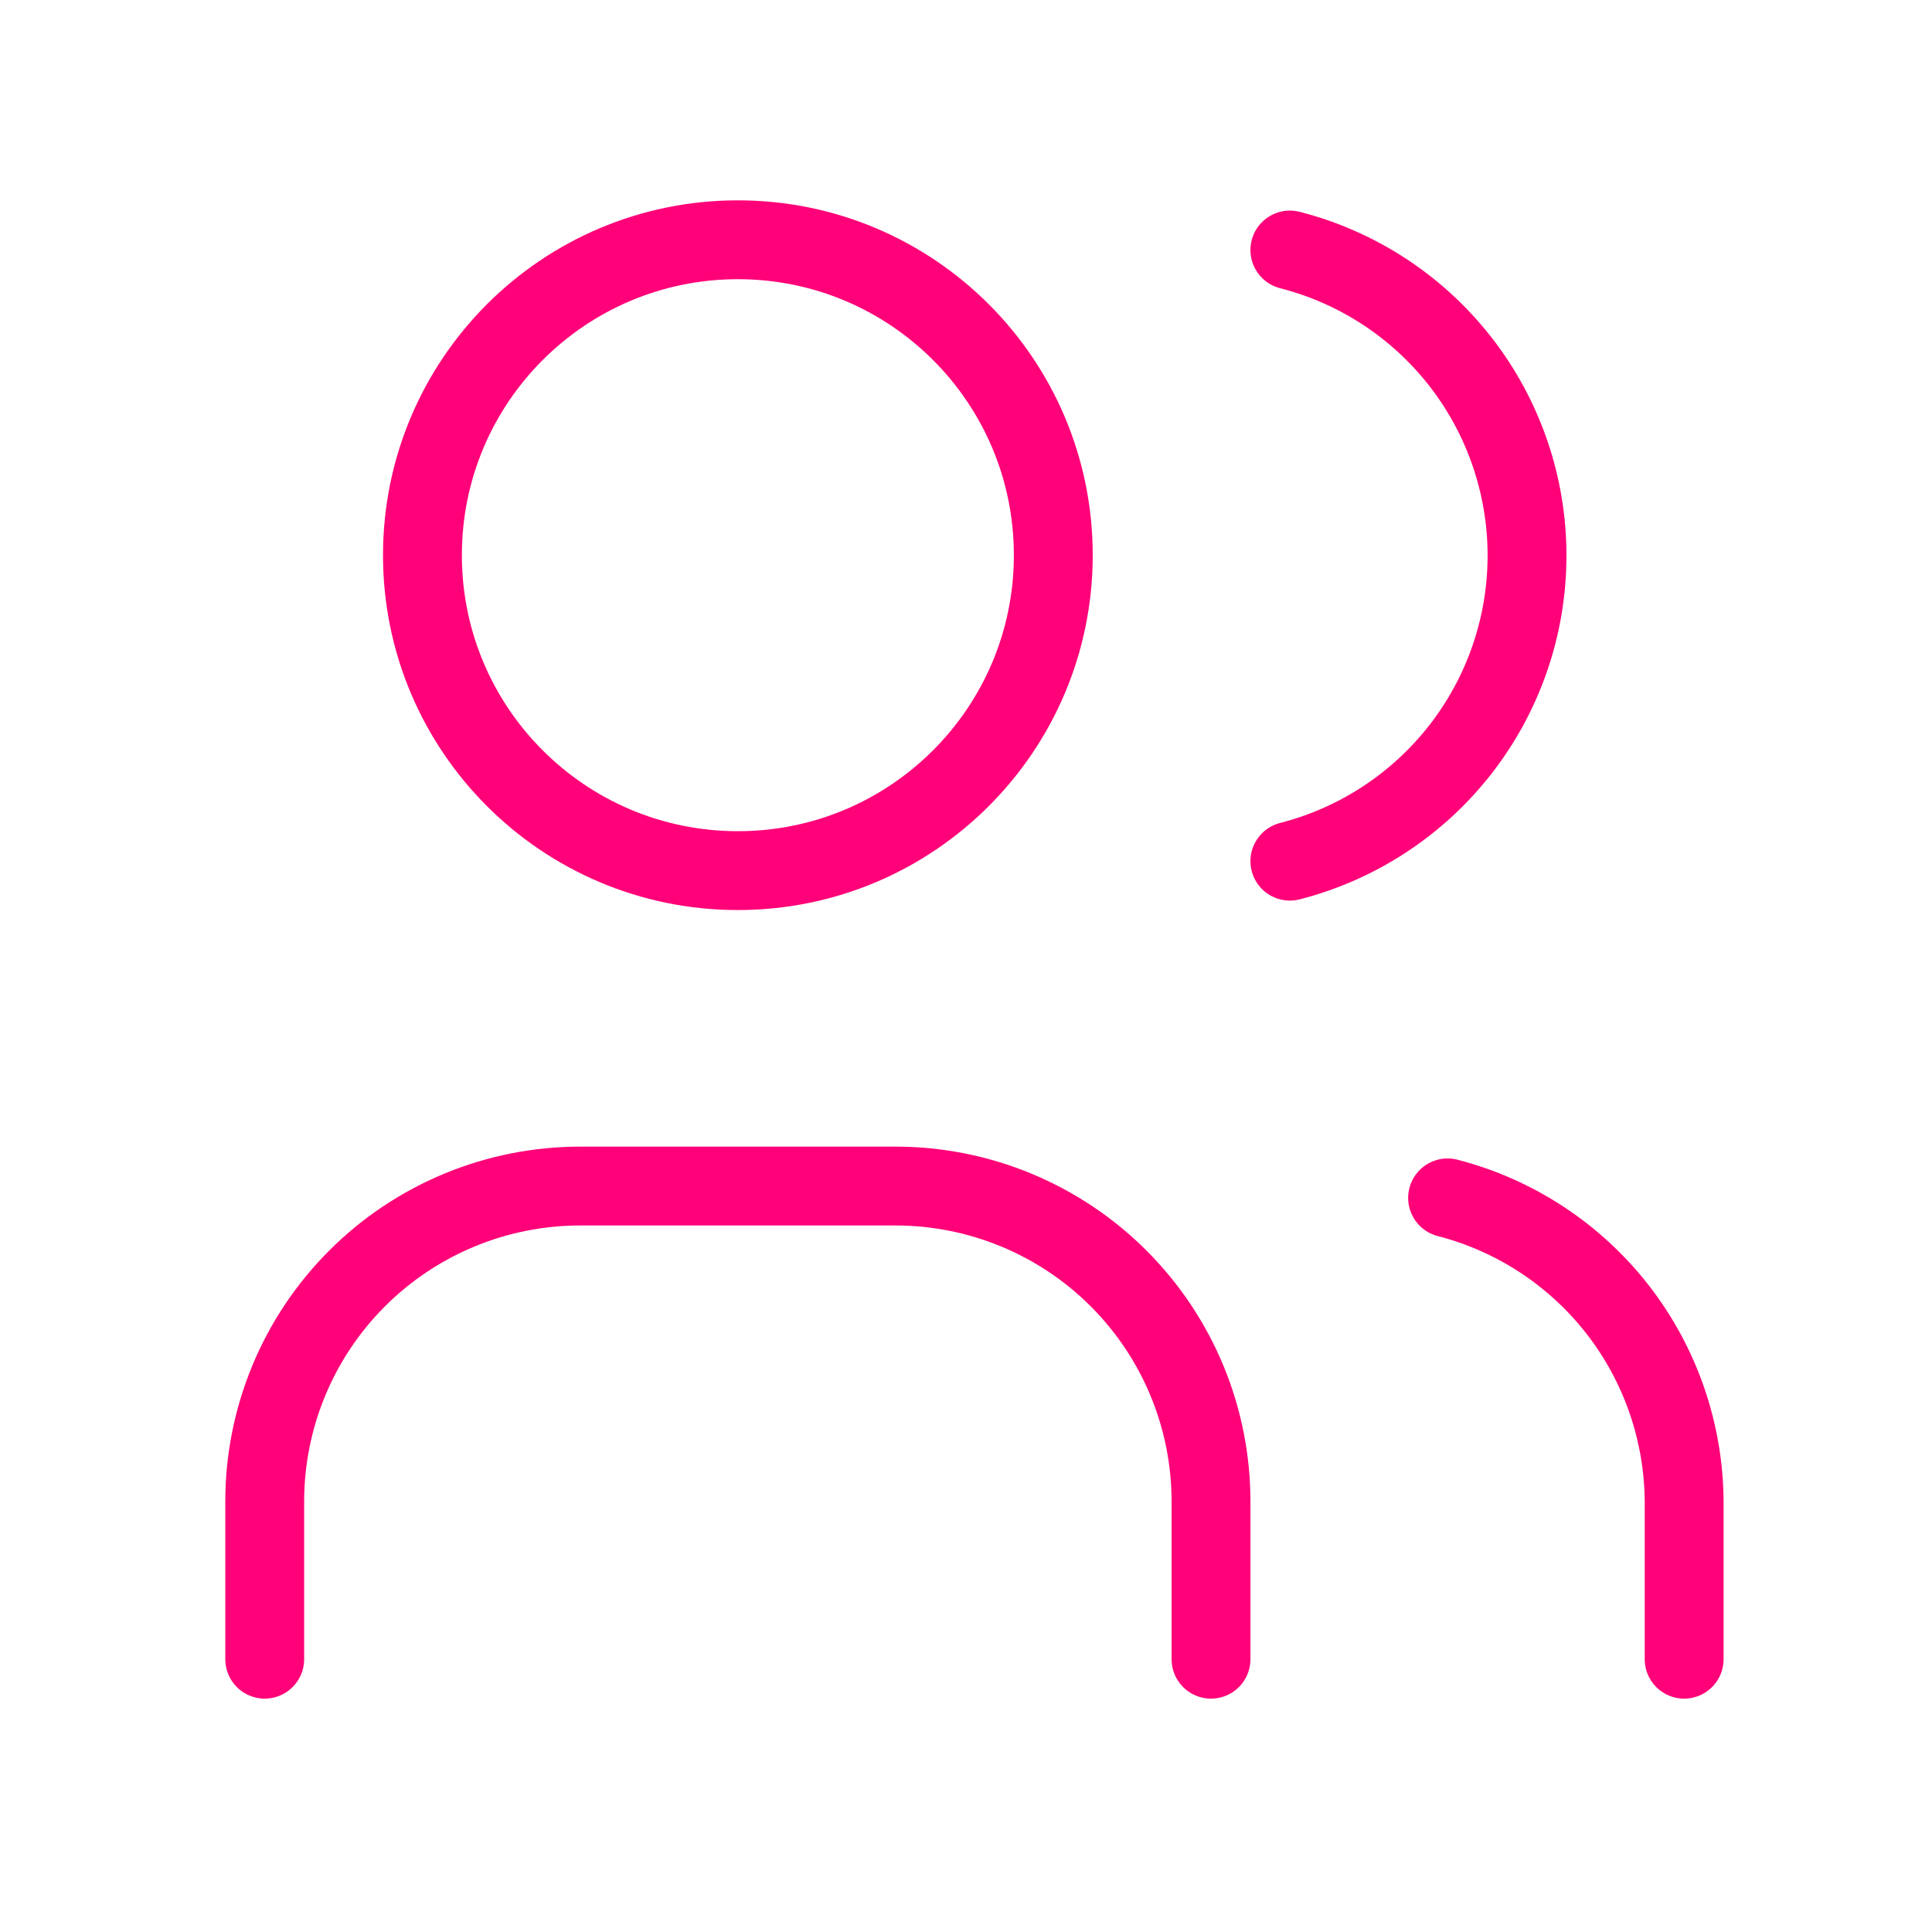 <svg width="49" height="49" viewBox="0 0 49 49" fill="none" xmlns="http://www.w3.org/2000/svg">
<g clip-path="url(#clip0_1213_22)">
<path d="M18.714 22.081C23.132 22.081 26.714 18.499 26.714 14.081C26.714 9.662 23.132 6.081 18.714 6.081C14.295 6.081 10.714 9.662 10.714 14.081C10.714 18.499 14.295 22.081 18.714 22.081Z" stroke="#FF0178" stroke-width="2" stroke-linecap="round" stroke-linejoin="round"/>
<path d="M6.714 42.081V38.081C6.714 35.959 7.556 33.924 9.057 32.424C10.557 30.924 12.592 30.081 14.714 30.081H22.714C24.835 30.081 26.87 30.924 28.37 32.424C29.871 33.924 30.714 35.959 30.714 38.081V42.081" stroke="#FF0178" stroke-width="2" stroke-linecap="round" stroke-linejoin="round"/>
<path d="M32.714 6.341C34.434 6.781 35.96 7.782 37.049 9.185C38.138 10.588 38.729 12.314 38.729 14.091C38.729 15.867 38.138 17.593 37.049 18.996C35.96 20.399 34.434 21.4 32.714 21.841" stroke="#FF0178" stroke-width="2" stroke-linecap="round" stroke-linejoin="round"/>
<path d="M42.714 42.081V38.081C42.703 36.315 42.109 34.602 41.024 33.209C39.939 31.817 38.423 30.822 36.714 30.381" stroke="#FF0178" stroke-width="2" stroke-linecap="round" stroke-linejoin="round"/>
</g>
<defs>
<clipPath id="clip0_1213_22">
<rect width="48" height="48" fill="white" transform="translate(0.714 0.081)"/>
</clipPath>
</defs>
</svg>
